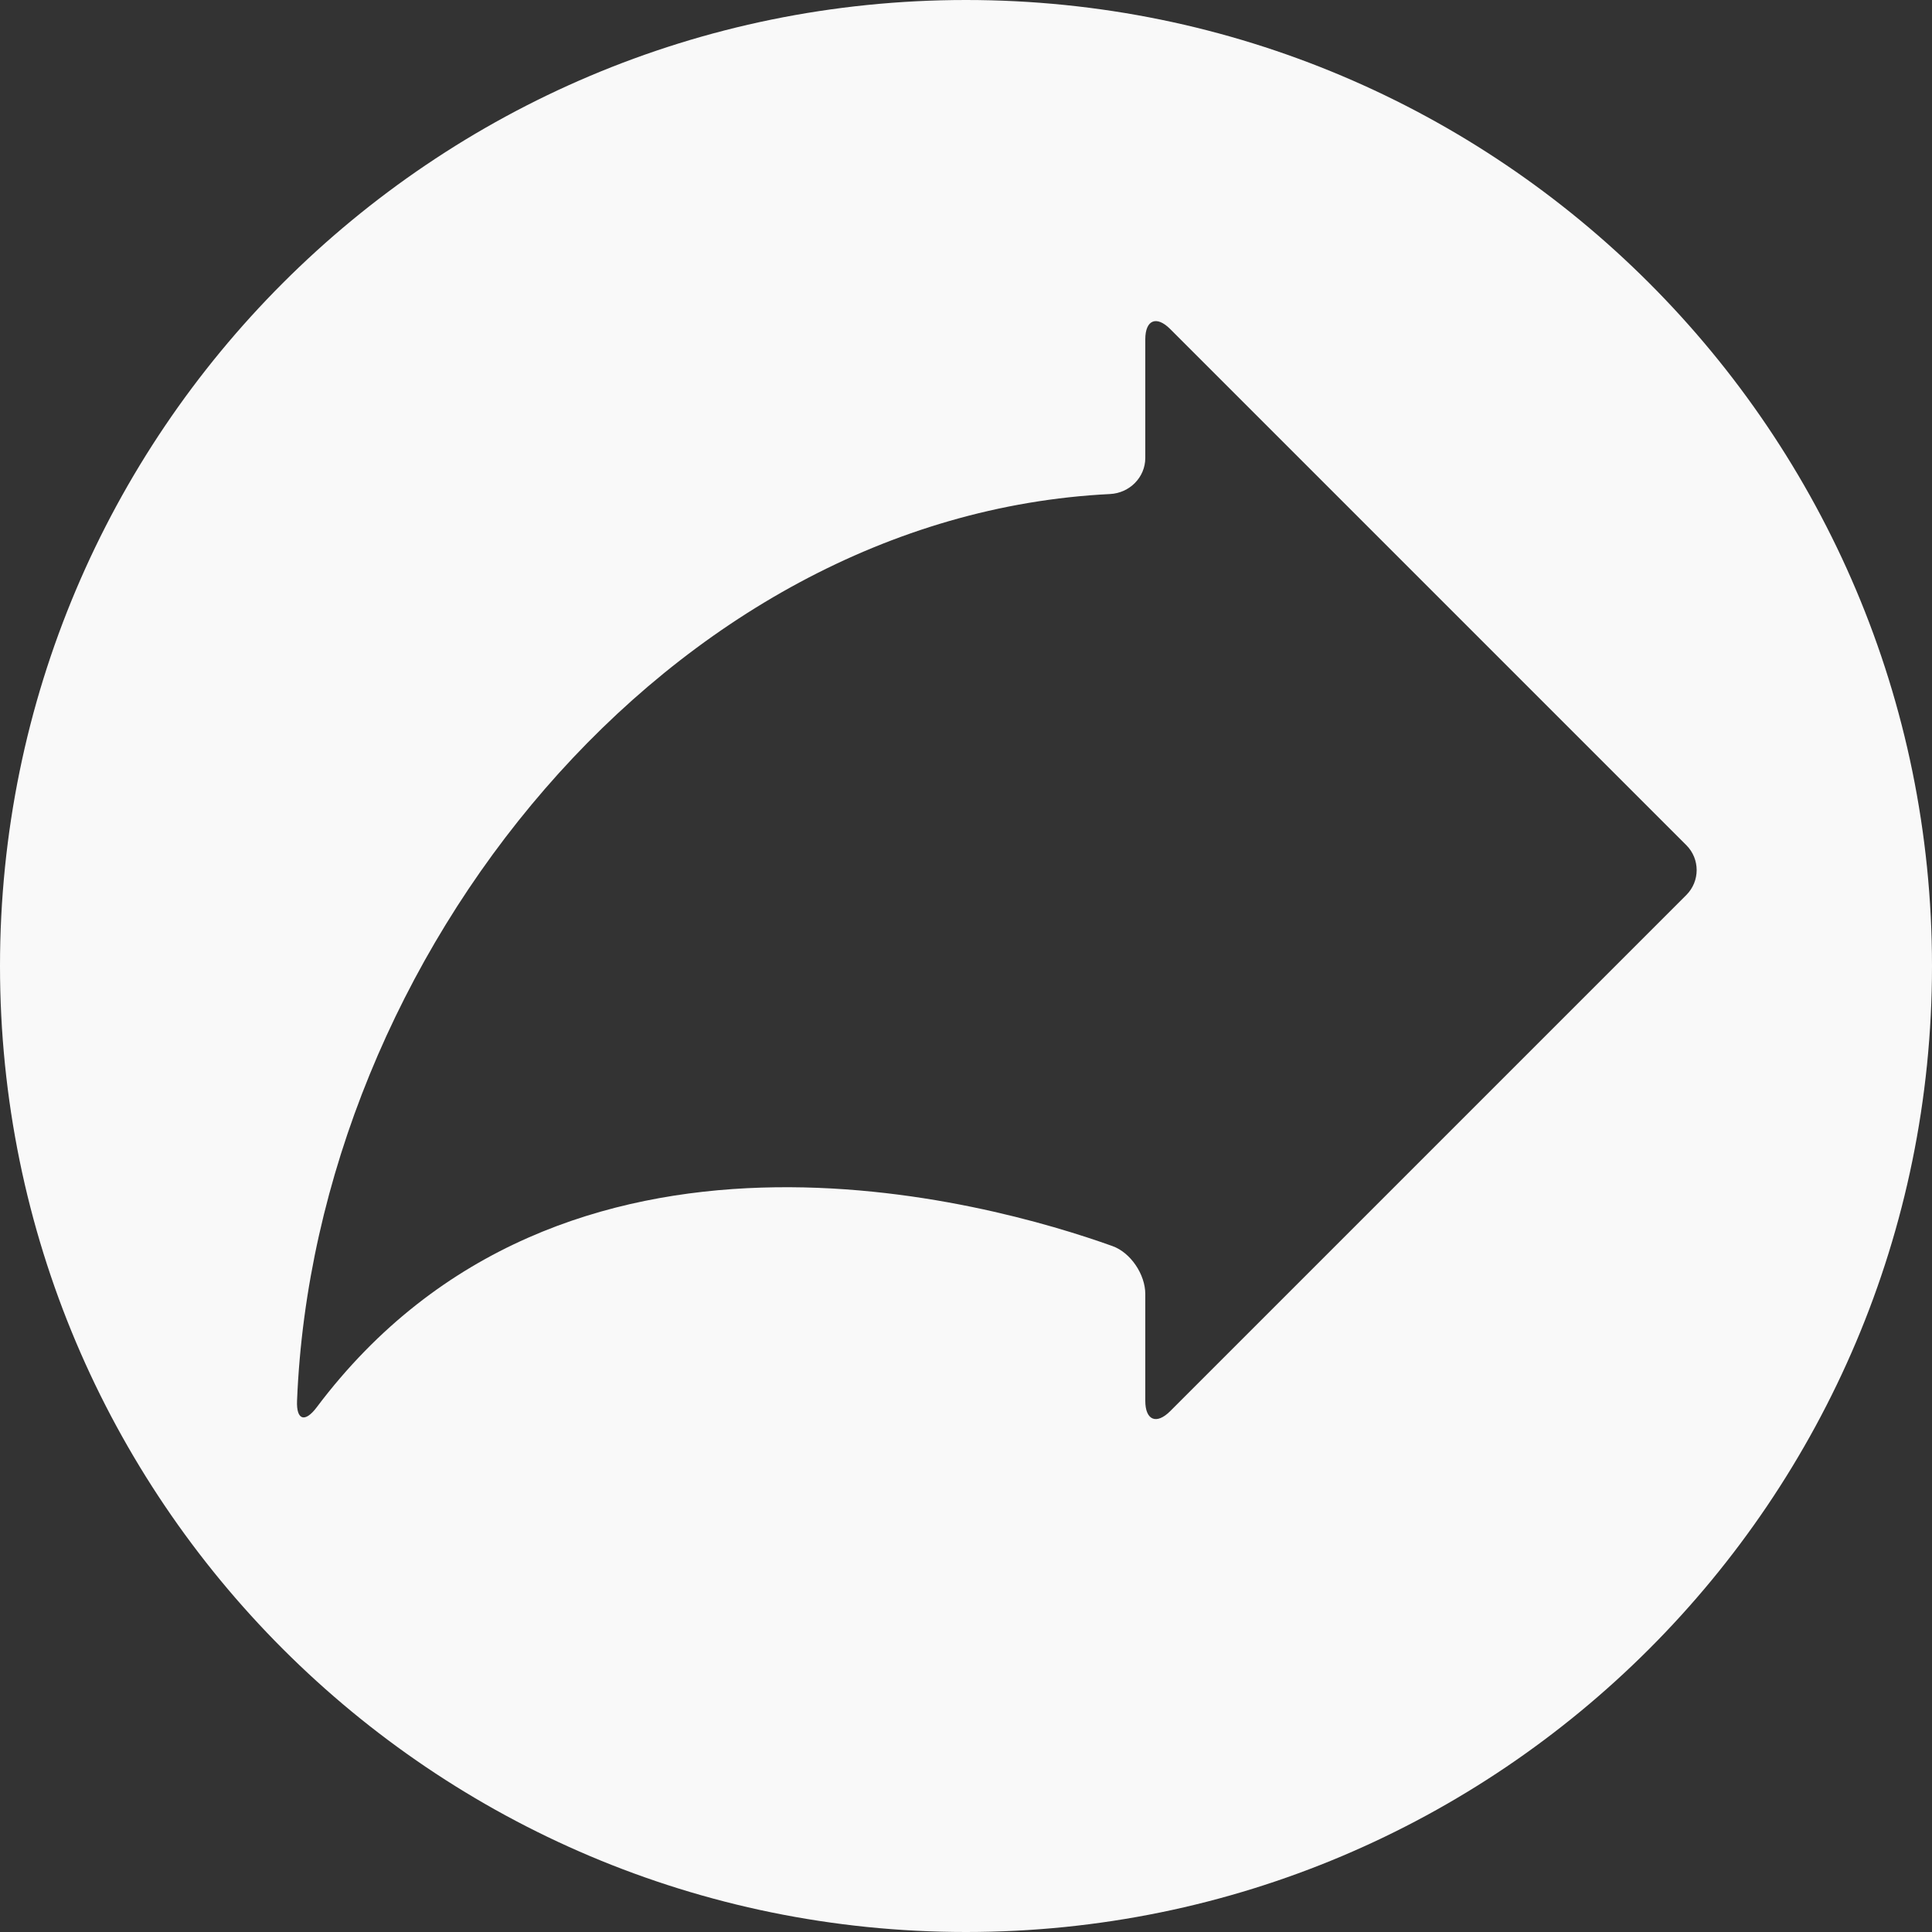 <?xml version="1.0" encoding="iso-8859-1"?>
<!-- Generator: Adobe Illustrator 16.0.0, SVG Export Plug-In . SVG Version: 6.00 Build 0)  -->
<!DOCTYPE svg PUBLIC "-//W3C//DTD SVG 1.1//EN" "http://www.w3.org/Graphics/SVG/1.1/DTD/svg11.dtd">
<svg xmlns="http://www.w3.org/2000/svg" xmlns:xlink="http://www.w3.org/1999/xlink" version="1.1" id="Capa_1" x="0px" y="0px" width="512px" height="512px" viewBox="0 0 575.279 575.279" style="enable-background:new 0 0 575.279 575.279;" xml:space="preserve">
<rect x="0" y="0" width="575.279" height="575.279" fill="#333333" stroke="none"/>
<g>
	<g>
		<path d="M287.64,575.279c158.86,0,287.639-128.779,287.639-287.639C575.279,128.78,446.5,0,287.64,0S0,128.78,0,287.641    C0,446.5,128.78,575.279,287.64,575.279z M330.541,147.106c5.787-0.288,10.484-4.954,10.484-10.747v-35.312    c0-5.792,3.32-7.169,7.416-3.072l153.689,153.688c4.098,4.098,4.098,10.738,0,14.835L348.441,420.188    c-4.096,4.098-7.416,2.721-7.416-3.072v-31.814c0-5.793-4.33-12.316-9.783-14.27c-36.117-12.941-163.655-49.486-236.945,48.014    c-3.479,4.631-6.08,3.863-5.848-1.928C93.786,284.7,199.264,153.603,330.541,147.106z" fill="#F9F9F9"/>
	</g>
</g>
<g>
</g>
<g>
</g>
<g>
</g>
<g>
</g>
<g>
</g>
<g>
</g>
<g>
</g>
<g>
</g>
<g>
</g>
<g>
</g>
<g>
</g>
<g>
</g>
<g>
</g>
<g>
</g>
<g>
</g>
</svg>
